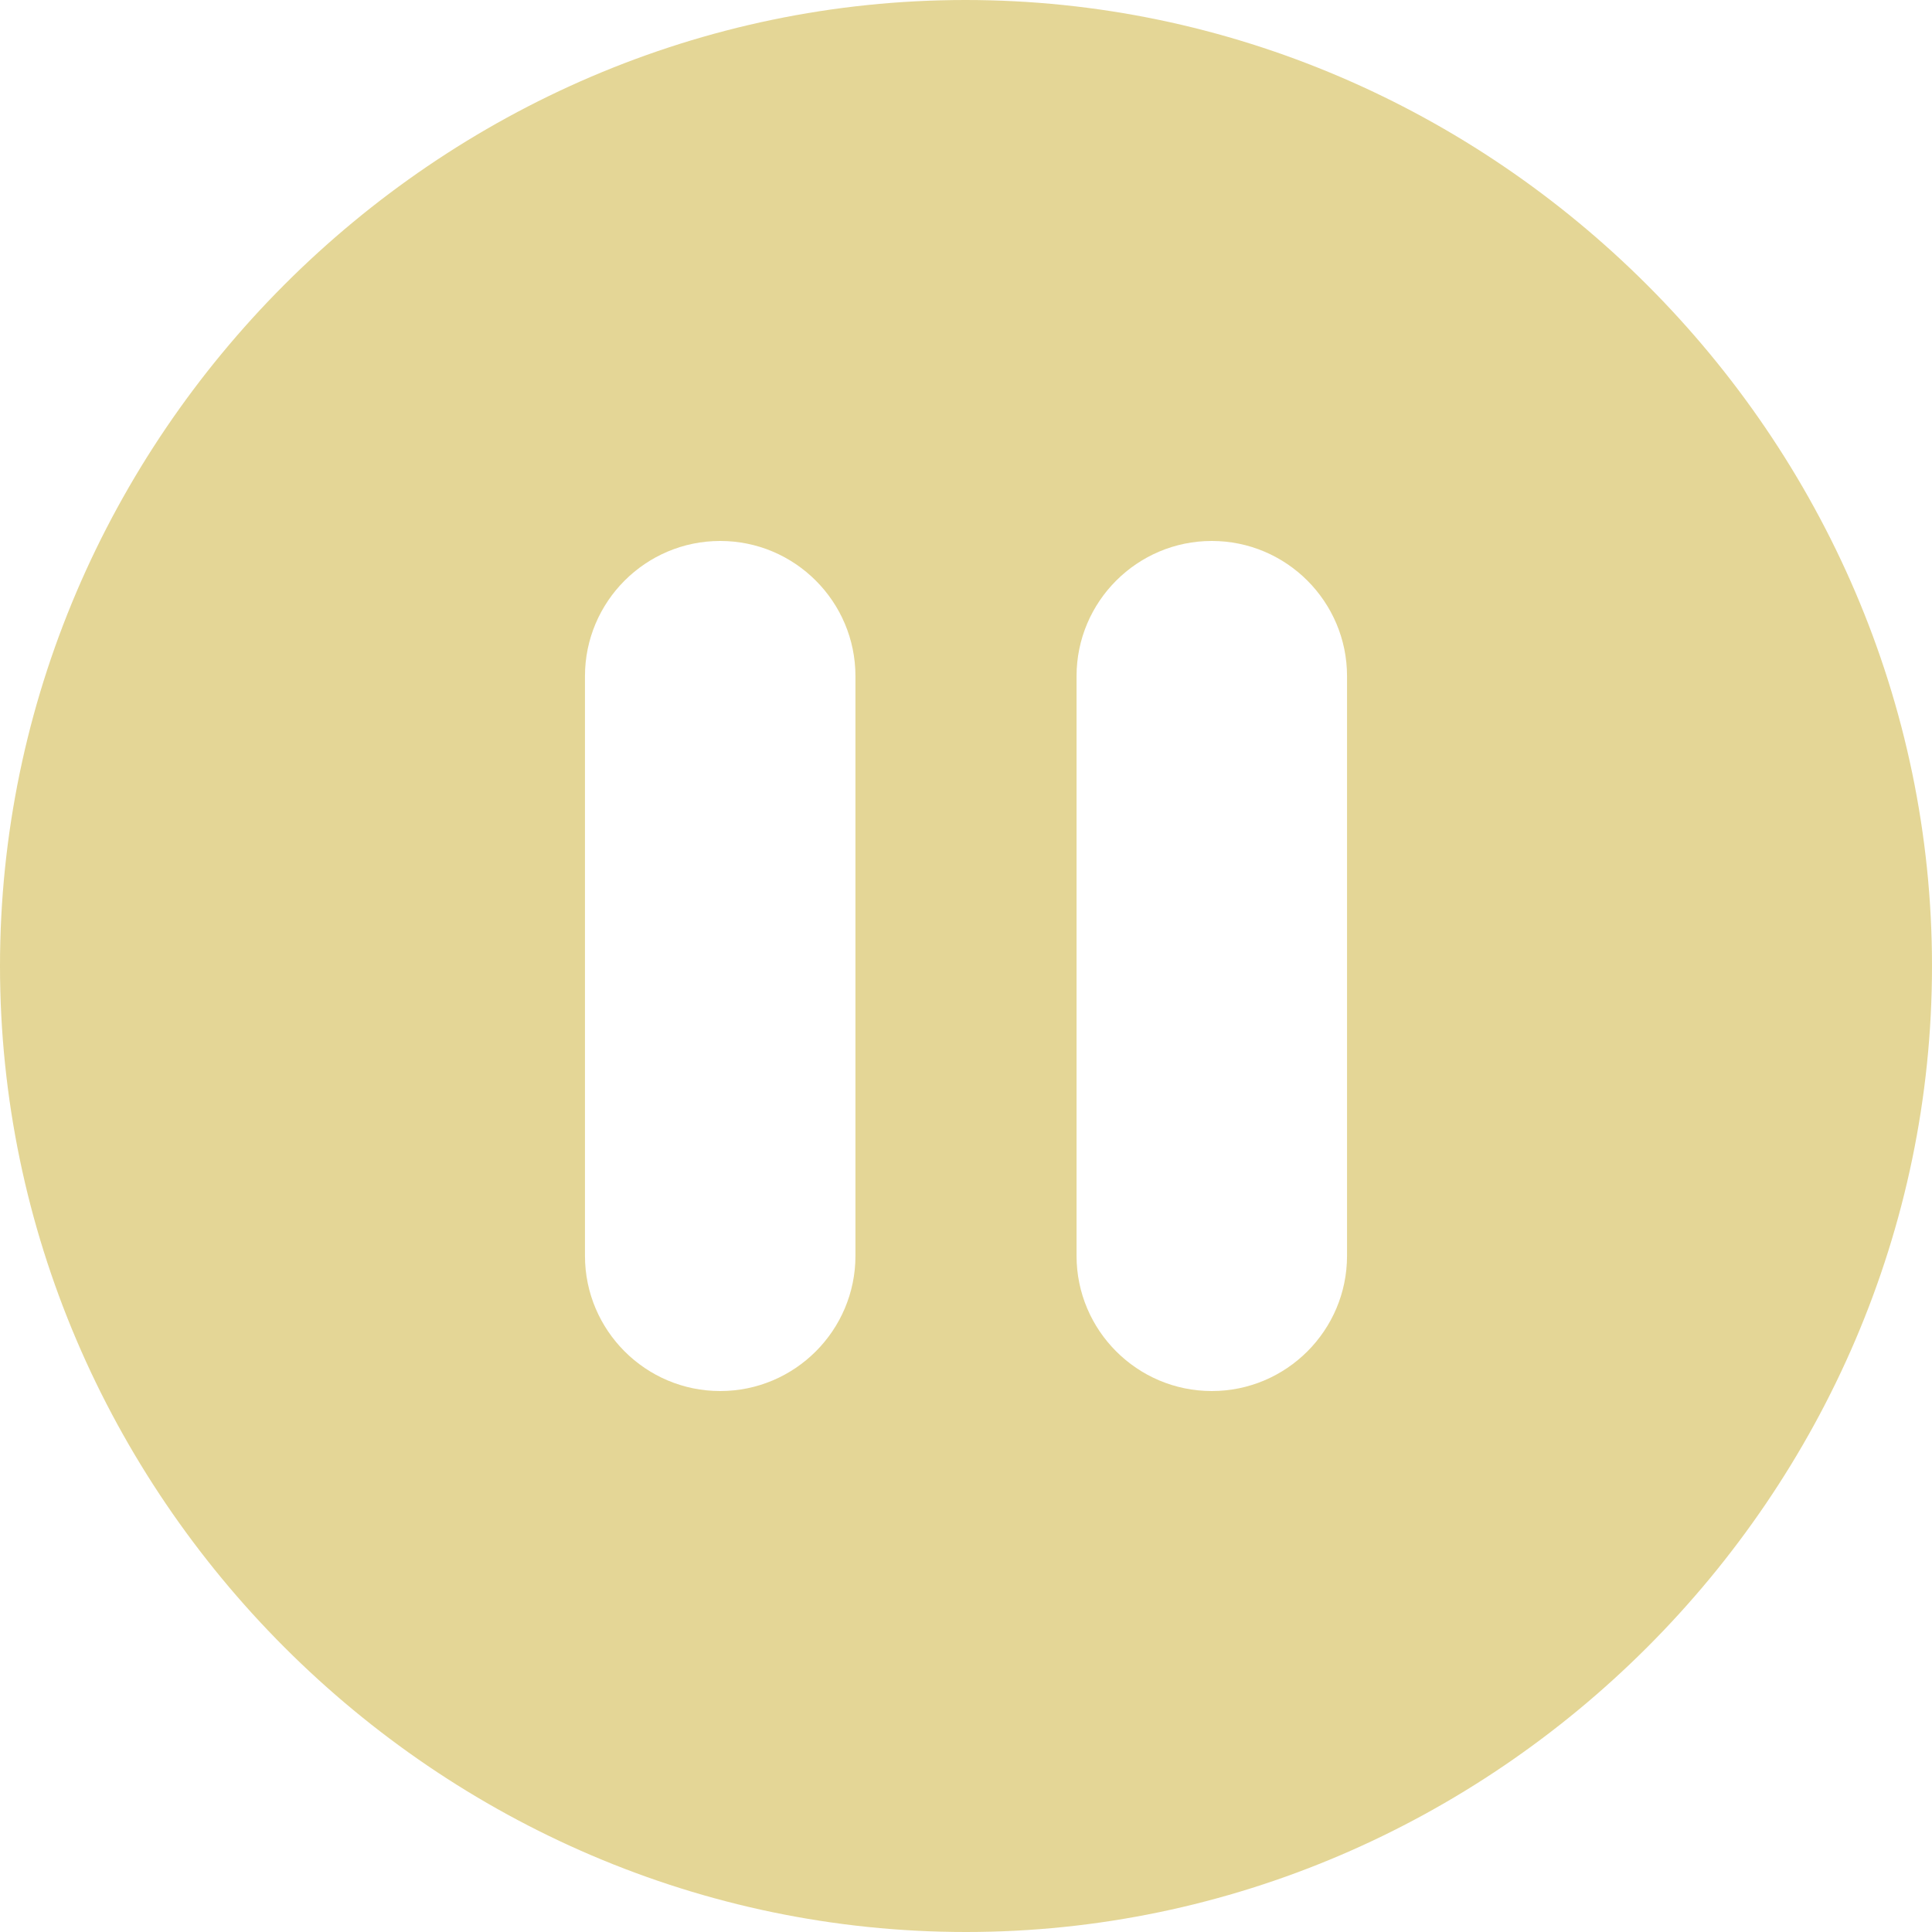 <?xml version="1.0" encoding="utf-8"?>
<!-- Generator: Adobe Illustrator 22.0.1, SVG Export Plug-In . SVG Version: 6.00 Build 0)  -->
<svg version="1.1" id="Layer_1" xmlns="http://www.w3.org/2000/svg" xmlns:xlink="http://www.w3.org/1999/xlink" x="0px" y="0px"
	 viewBox="0 0 36 36" style="enable-background:new 0 0 36 36;" xml:space="preserve">
<style type="text/css">
	.st0{opacity:0.7;}
	.st1{fill:#D9C569;}
</style>
<g id="pause_x5F_light_2_" class="st0">
	<path class="st1" d="M17.99,0C8.13,0,0,8.15,0,18c0,9.85,8.13,18,18,18c9.85,0,18-8.15,18-18C36,8.15,27.84,0,17.99,0z M15.94,23.4
		c0,1.39-1.13,2.52-2.52,2.52c-1.39,0-2.52-1.13-2.52-2.52V12.6c0-1.39,1.13-2.52,2.52-2.52c1.39,0,2.52,1.13,2.52,2.52V23.4z
		 M25.1,23.4c0,1.39-1.13,2.52-2.52,2.52c-1.39,0-2.52-1.13-2.52-2.52V12.6c0-1.39,1.13-2.52,2.52-2.52c1.39,0,2.52,1.13,2.52,2.52
		V23.4z"/>
</g>
</svg>
